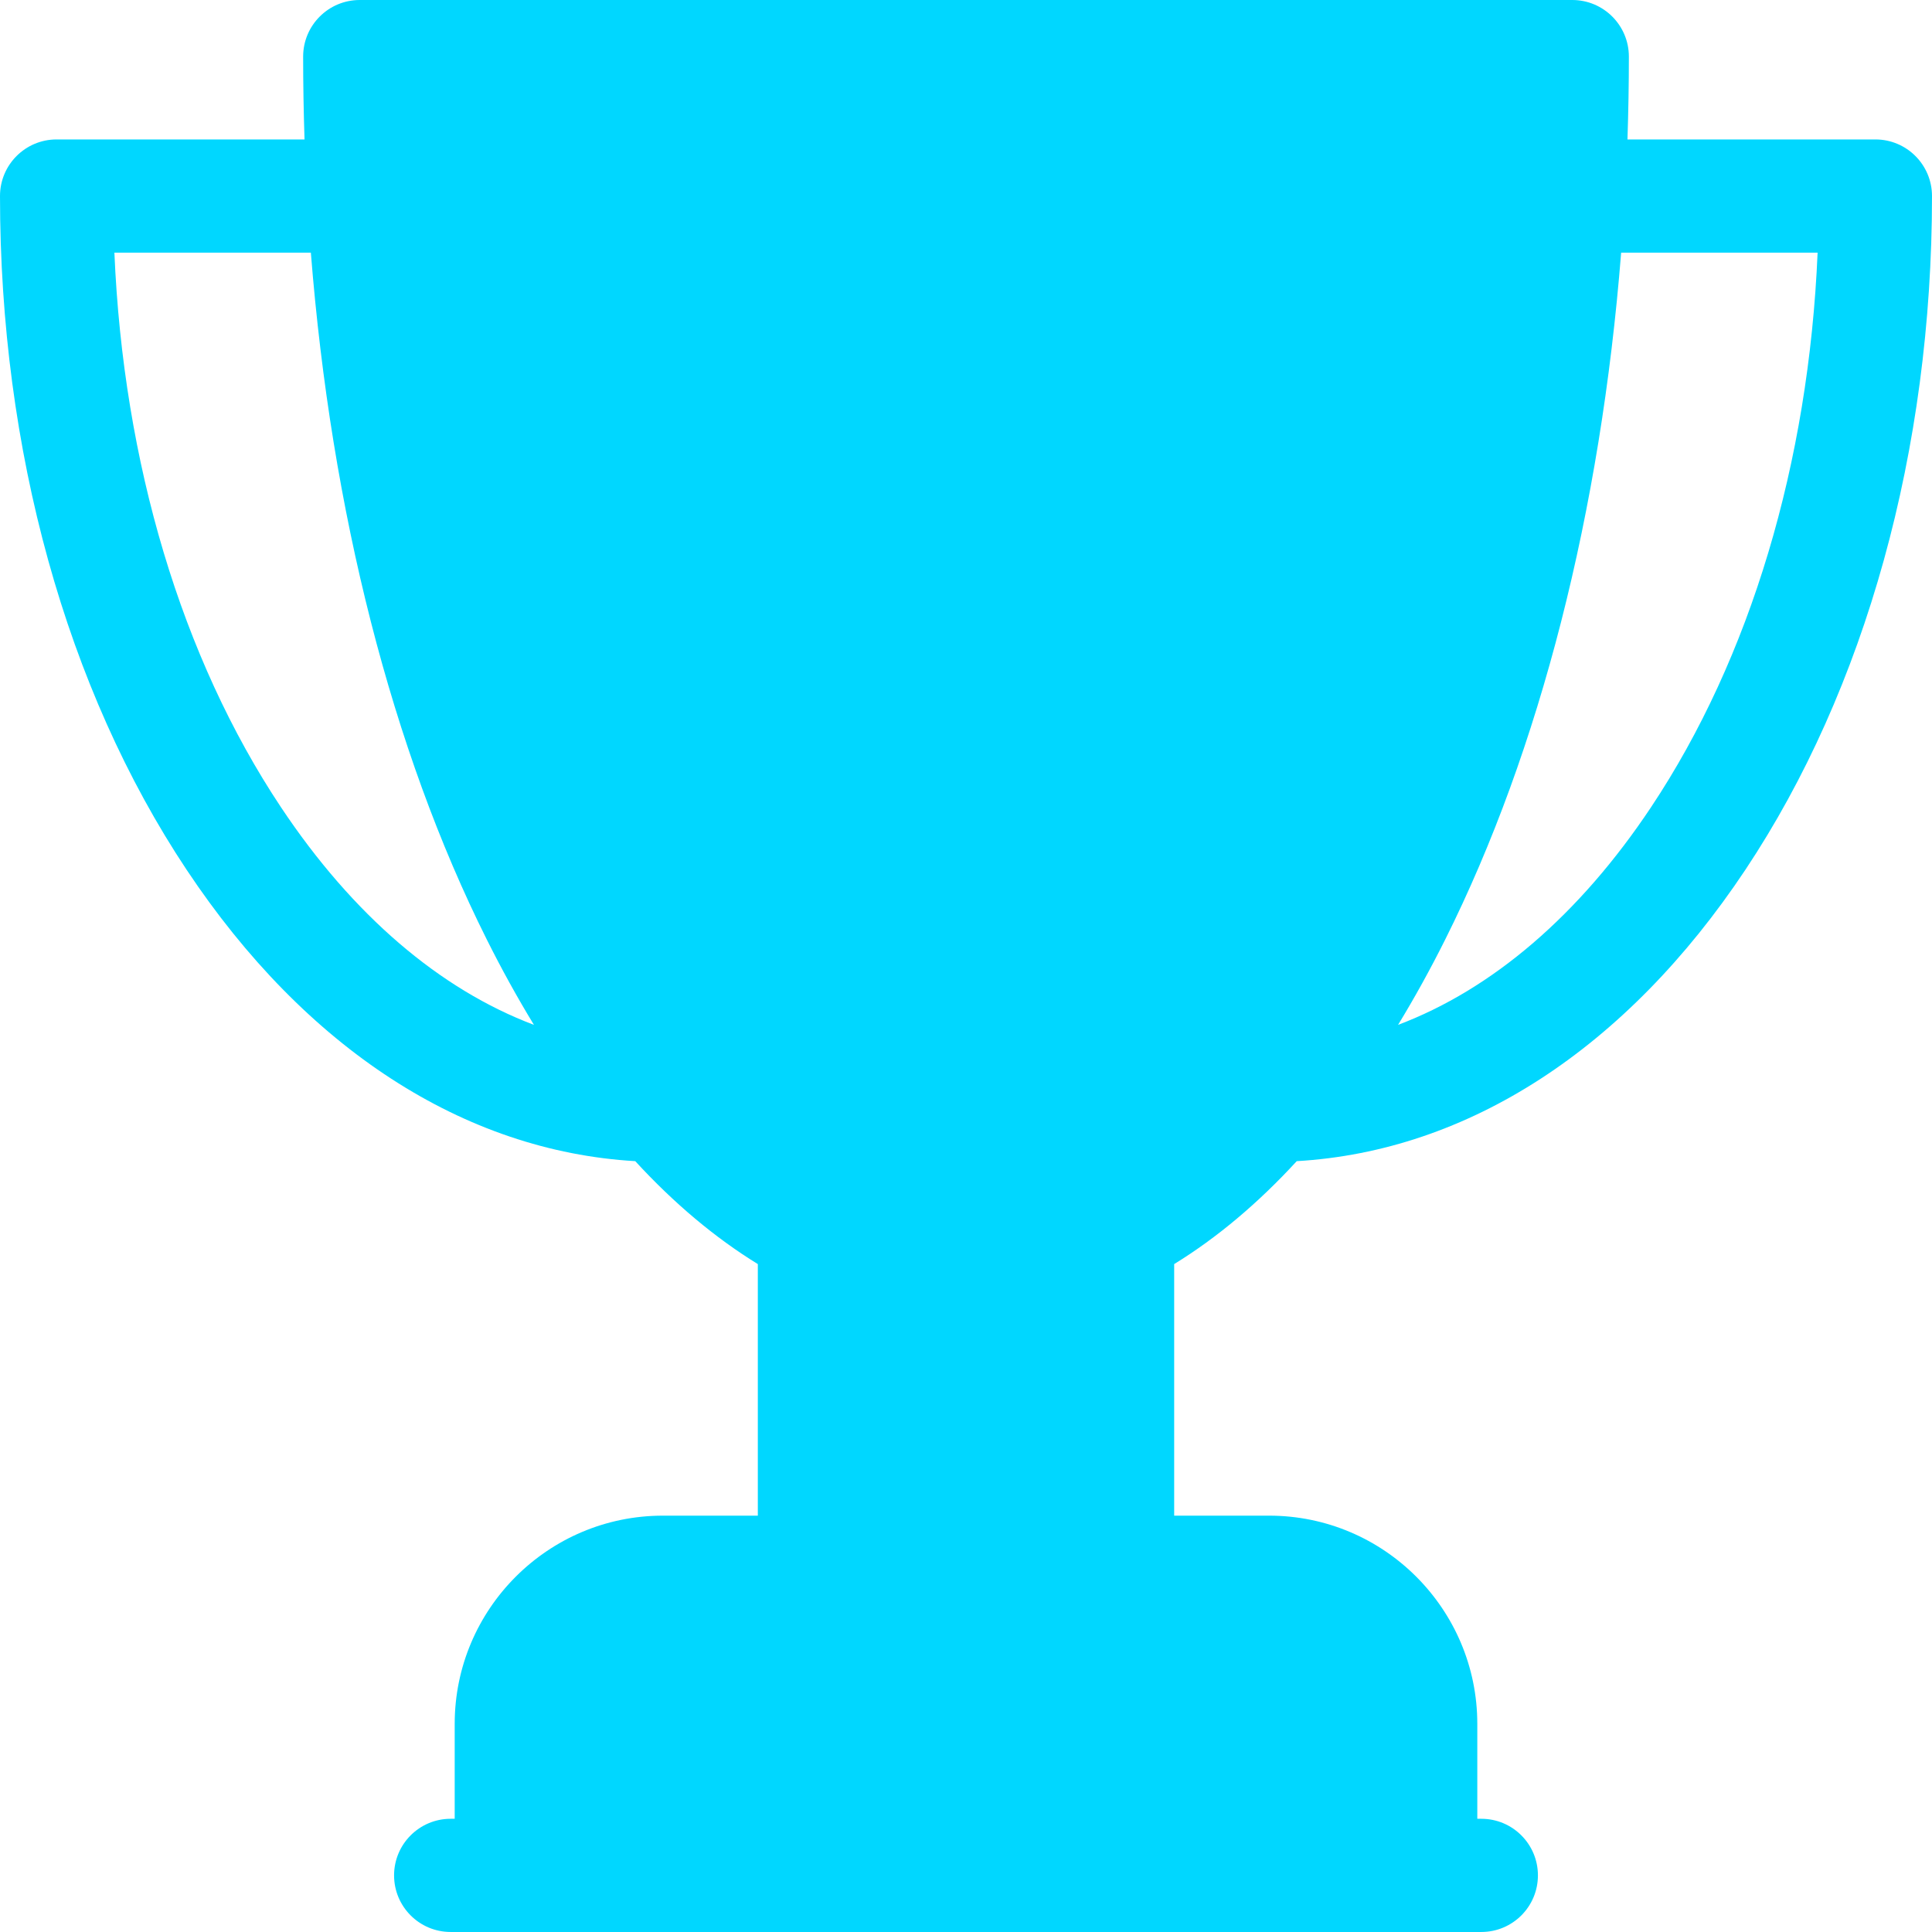 <svg xmlns="http://www.w3.org/2000/svg" height="10pt" version="1.1" viewBox="0 0 512 512" width="10pt">
<g id="surface1">
<path d="M 497 36.953 L 431.297 36.953 C 431.535 29.676 431.668 22.355 431.668 15 C
 431.668 6.715 424.949 0 416.668 0 L 95.336 0 C 87.051 0 80.336 6.715 80.336 15 C 
 80.336 22.355 80.465 29.676 80.703 36.953 L 15 36.953 C 6.715 36.953 0 43.668 0 
 51.953 C 0 119.164 17.566 182.574 49.461 230.508 C 80.988 277.895 122.984 305.074 
 168.348 307.719 C 178.633 318.91 189.508 328.035 200.832 334.996 L 200.832 401.664 
 L 175.668 401.664 C 145.246 401.664 120.5 426.414 120.5 456.832 L 120.5 481.996 L 119.434 481.996
  C 111.148 481.996 104.434 488.715 104.434 496.996 C 104.434 505.281 111.148 511.996 119.434
   511.996 L 392.566 511.996 C 400.852 511.996 407.566 505.281 407.566 496.996 C 407.566 488.715
    400.852 481.996 392.566 481.996 L 391.5 481.996 L 391.5 456.832 C 391.5 426.414 366.75 401.664 336.332 
    401.664 L 311.168 401.664 L 311.168 334.996 C 322.492 328.035 333.363 318.91 343.648 307.719 C
     389.016 305.074 431.008 277.895 462.539 230.508 C 494.434 182.574 512 119.164 512 51.953 C 512 
     43.668 505.281 36.953 497 36.953 Z M 74.438 213.891 C 48.129 174.352 32.672 122.645 30.316 66.953
      L 82.379 66.953 C 87.789 135.414 103.859 198.691 128.977 248.926 C 132.977 256.926 137.16 
      264.48 141.5 271.602 C 116.551 262.18 93.461 242.484 74.438 213.891 Z M 437.562 213.891 C 418.539 
      242.484 395.449 262.18 370.5 271.602 C 374.844 264.48 379.023 256.926 383.023 248.926 C 408.141 
      198.691 424.207 135.414 429.621 66.953 L 481.684 66.953 C 479.328 122.645 463.871 174.352 437.562
       213.891 Z M 437.562 213.891 " style=" stroke:none;fill-rule:nonzero;fill:#00d7ff;fill-opacity:1;" />
    
</g>
</svg>